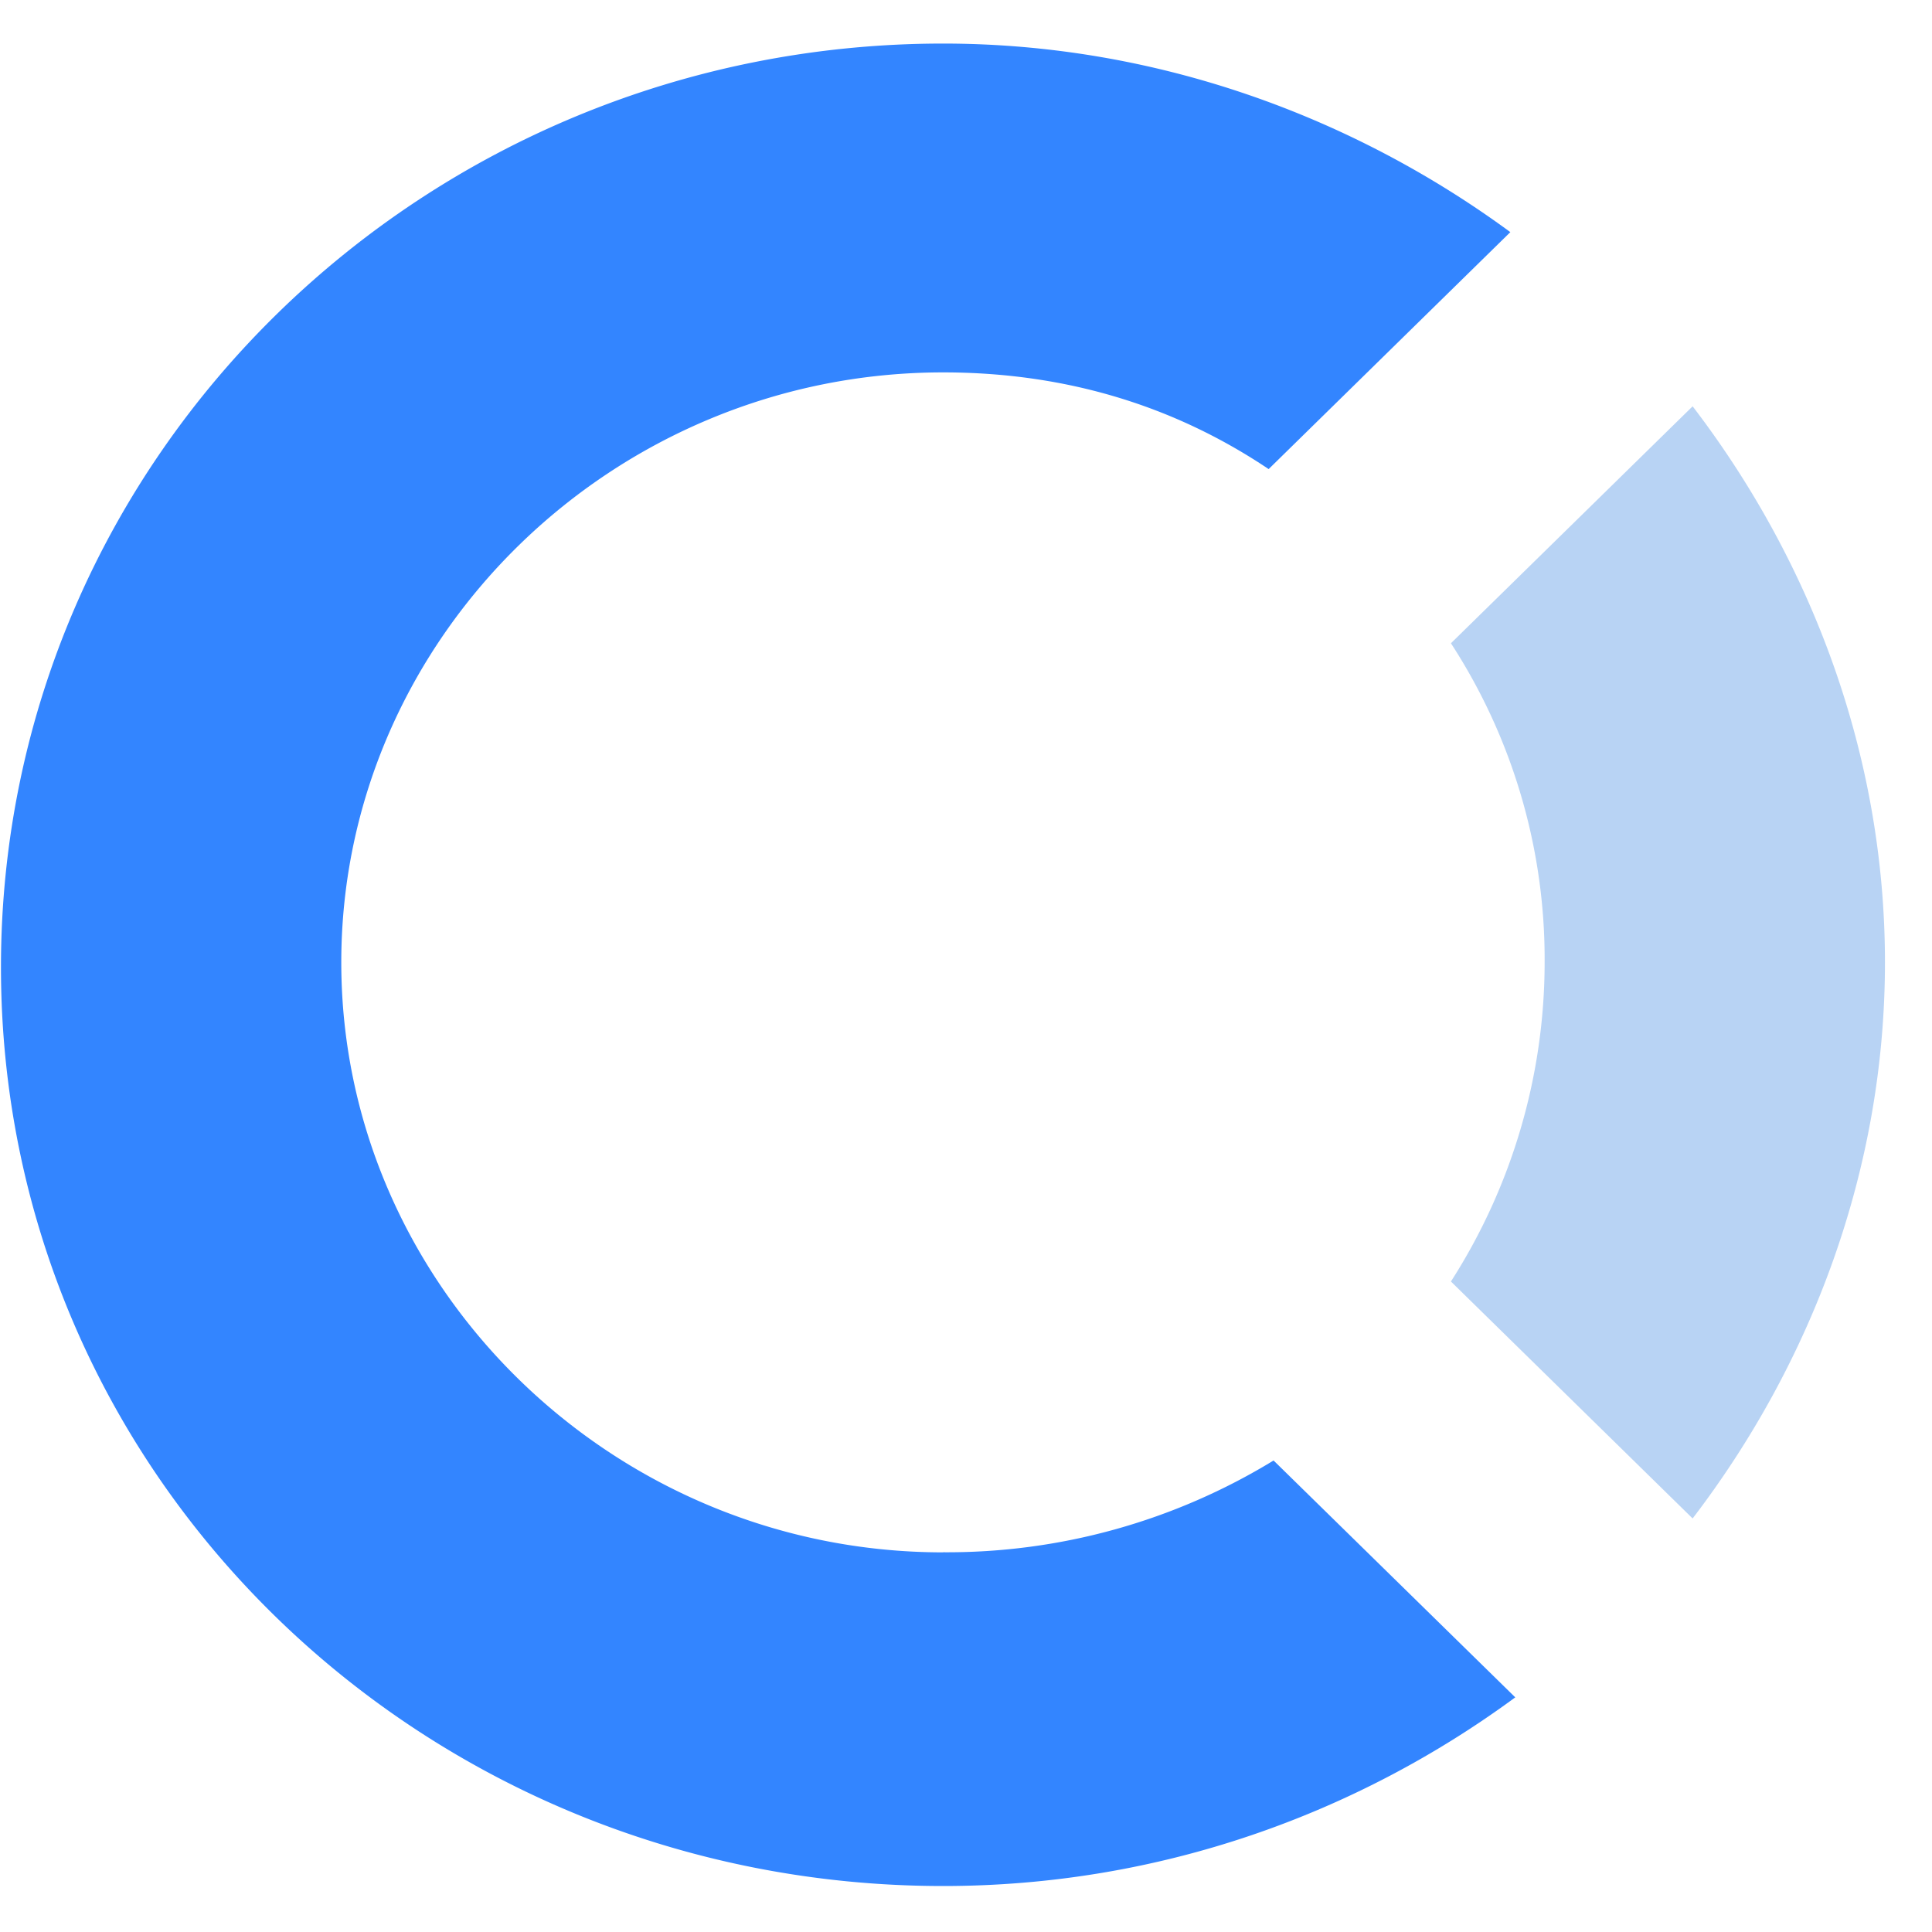 <svg width="20" height="20" viewBox="0 0 20 20" xmlns="http://www.w3.org/2000/svg"><g fill-rule="nonzero" fill="none"><path d="M15.99 9.962a6.125 6.125 0 0 1-.97 3.304l2.502 2.453c1.225-1.602 1.991-3.604 1.991-5.757 0-2.152-.766-4.155-1.991-5.756L15.02 6.659a6 6 0 0 1 .97 3.303z" fill="#B8D3F4"/><path d="M9.763 16.07c-3.421 0-6.23-2.754-6.23-6.108 0-3.354 2.809-6.107 6.23-6.107 1.276 0 2.4.35 3.37 1.001l2.502-2.453C14 1.202 11.958.451 9.763.451 4.4.451.01 4.706.01 10.012c0 5.307 4.391 9.512 9.753 9.512 2.246 0 4.289-.751 5.923-1.953l-2.502-2.452a6.48 6.48 0 0 1-3.421.95z" fill="#3385FF"/></g></svg>